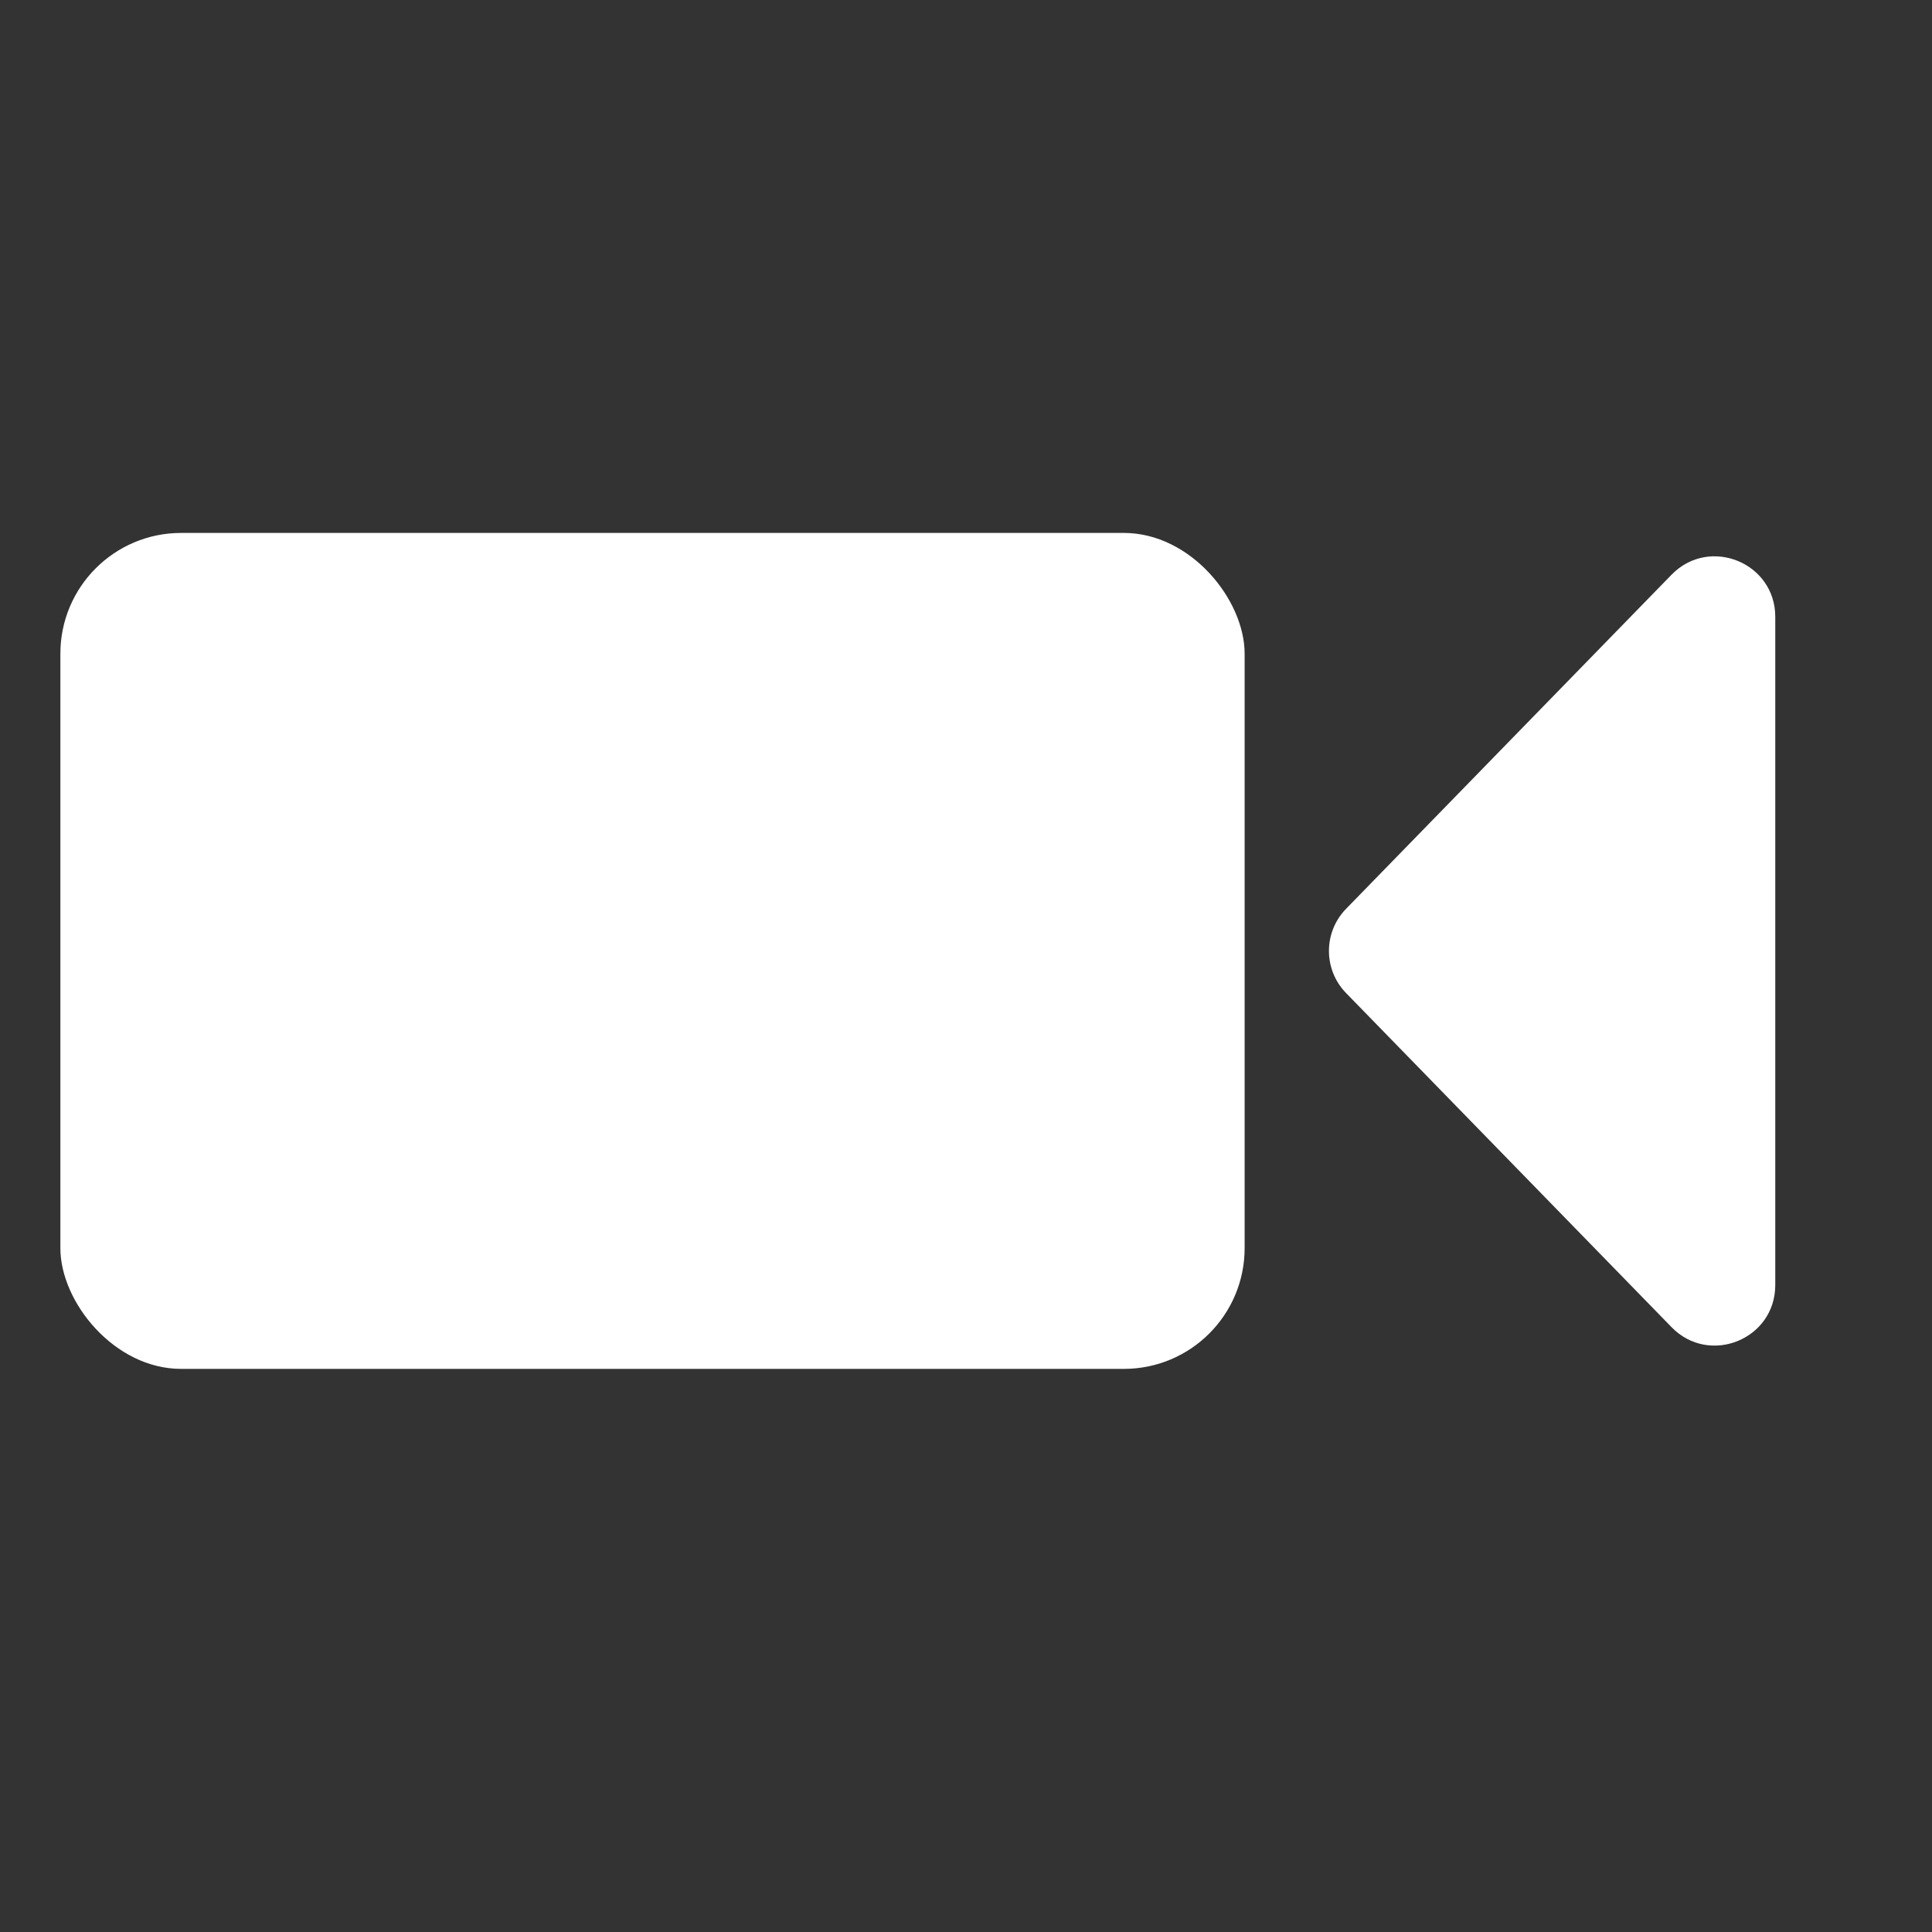 <svg width="32" height="32" viewBox="0 0 32 32" fill="none" xmlns="http://www.w3.org/2000/svg">
<rect x="0" y="0" width="32" height="32" fill="#333333" stroke="none"/>
<rect x="1" y="8.827" width="19.615" height="13.846" rx="2" fill="white"/>
<path d="M22.295 16.448C21.917 16.06 21.917 15.441 22.295 15.053L27.687 9.518C28.314 8.876 29.404 9.319 29.404 10.216L29.404 21.285C29.404 22.183 28.314 22.626 27.687 21.983L22.295 16.448Z" fill="white"/>
</svg>
